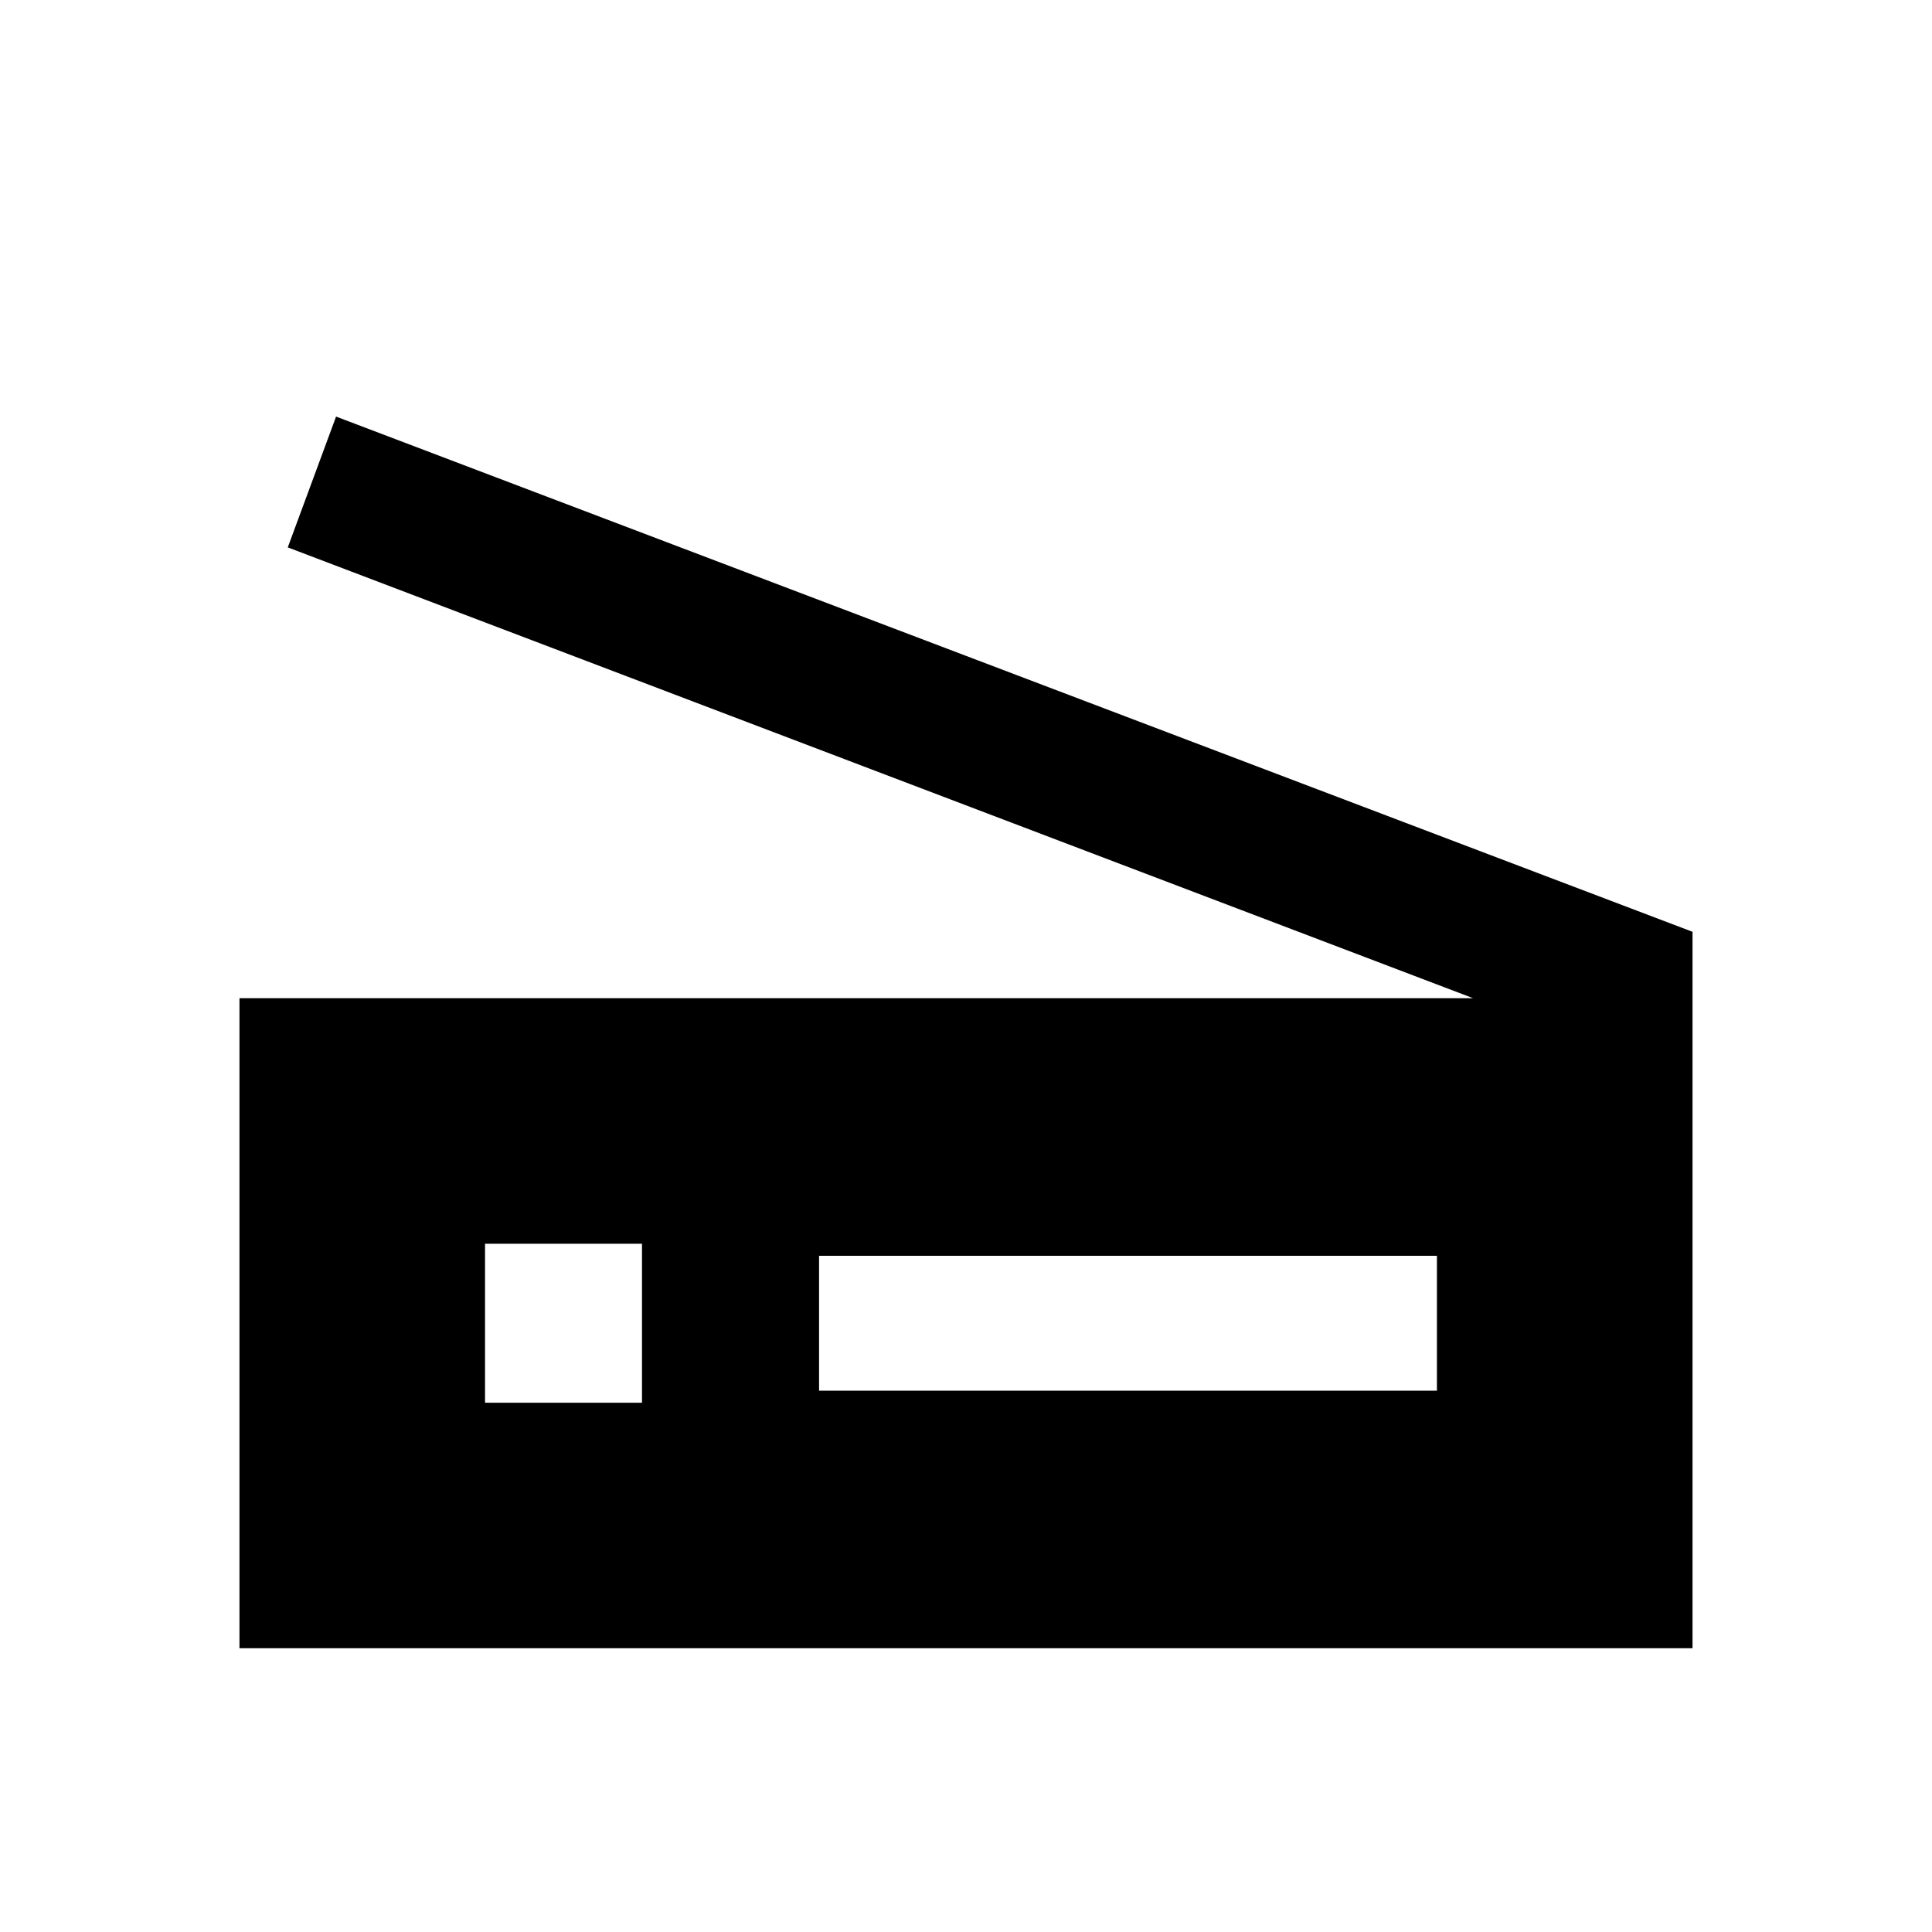 <svg xmlns="http://www.w3.org/2000/svg" height="40" width="40"><path d="M4.958 34.125V20.667H30.5L5.958 11.333L6.958 8.625L35.042 19.292V34.125ZM16.958 28.792H29.75V26H16.958ZM10.042 29.042H13.292V25.75H10.042Z"/></svg>
